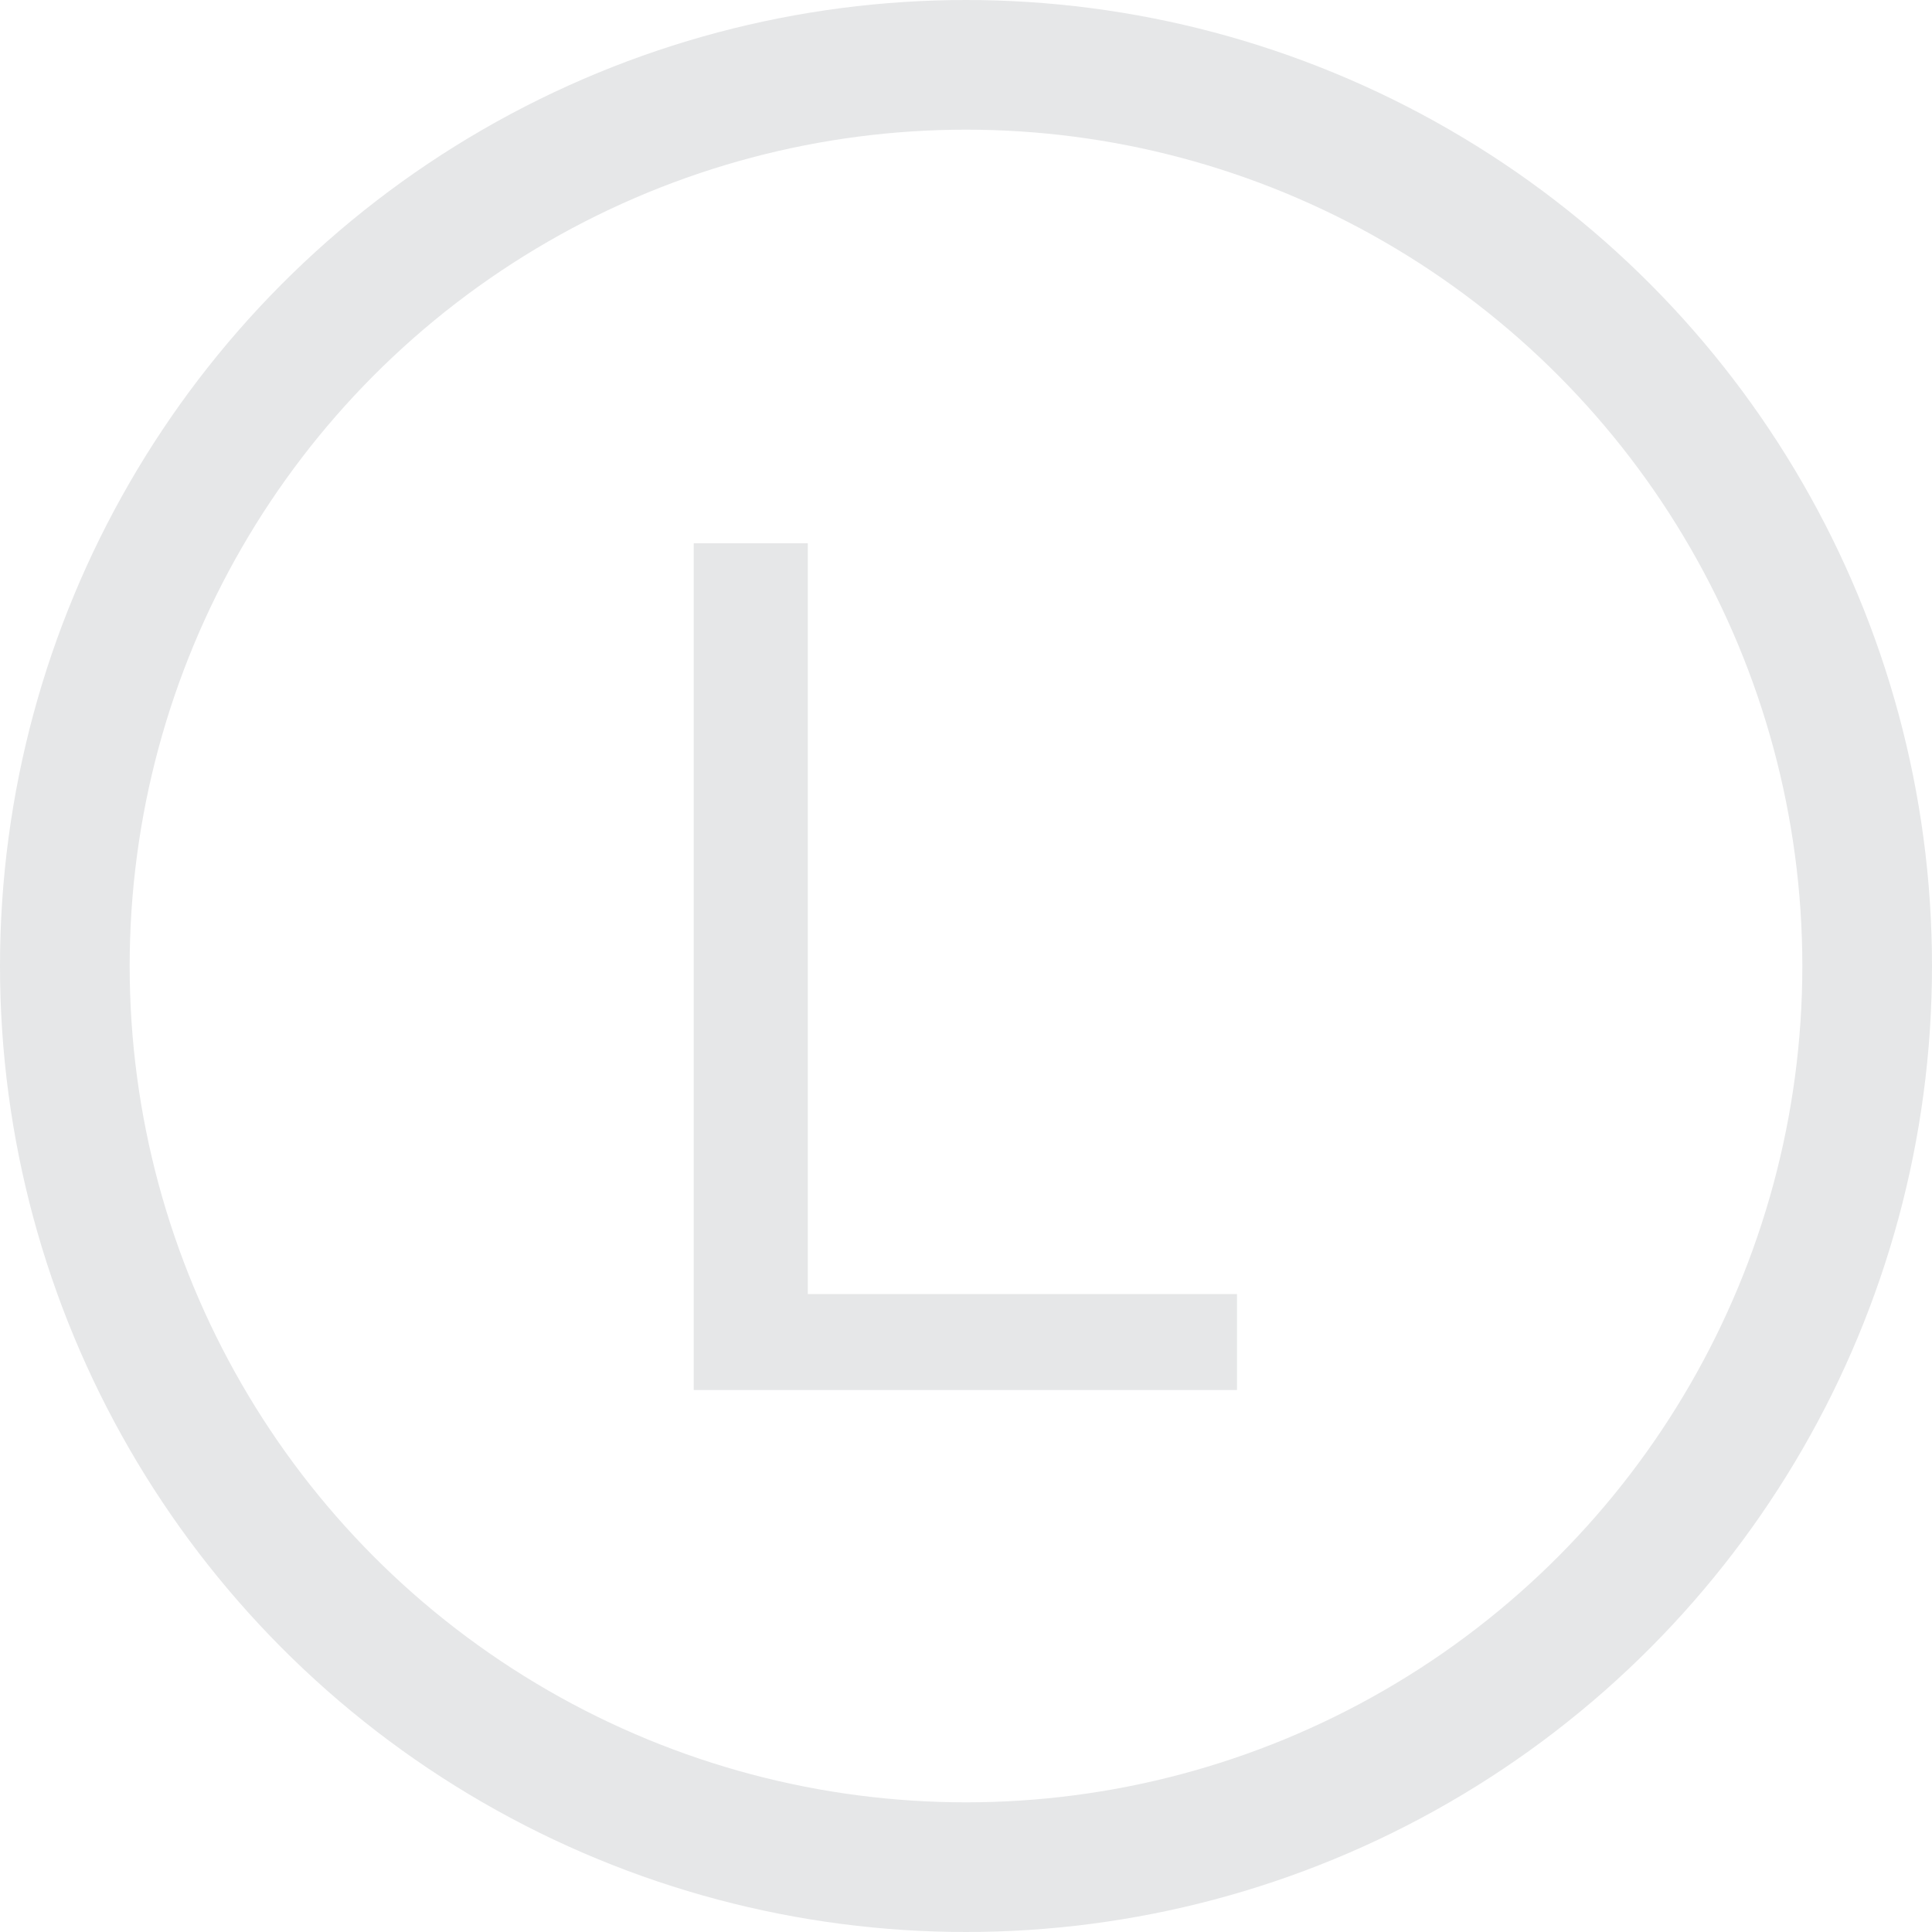 <?xml version="1.0" encoding="UTF-8"?>
<svg id="Layer_1" data-name="Layer 1" xmlns="http://www.w3.org/2000/svg" viewBox="0 0 14.9 14.9">
  <defs>
    <style>
      .cls-1 {
        fill: none;
        stroke: #e6e7e8;
        stroke-miterlimit: 10;
      }

      .cls-2 {
        fill: #e6e7e8;
      }
    </style>
  </defs>
  <path class="cls-2" d="M9.54,9.97v.75h-4.19v-6.53h.88v5.79h3.31Z"/>
  <circle class="cls-1" cx="7.45" cy="7.45" r="6.95"/>
</svg>